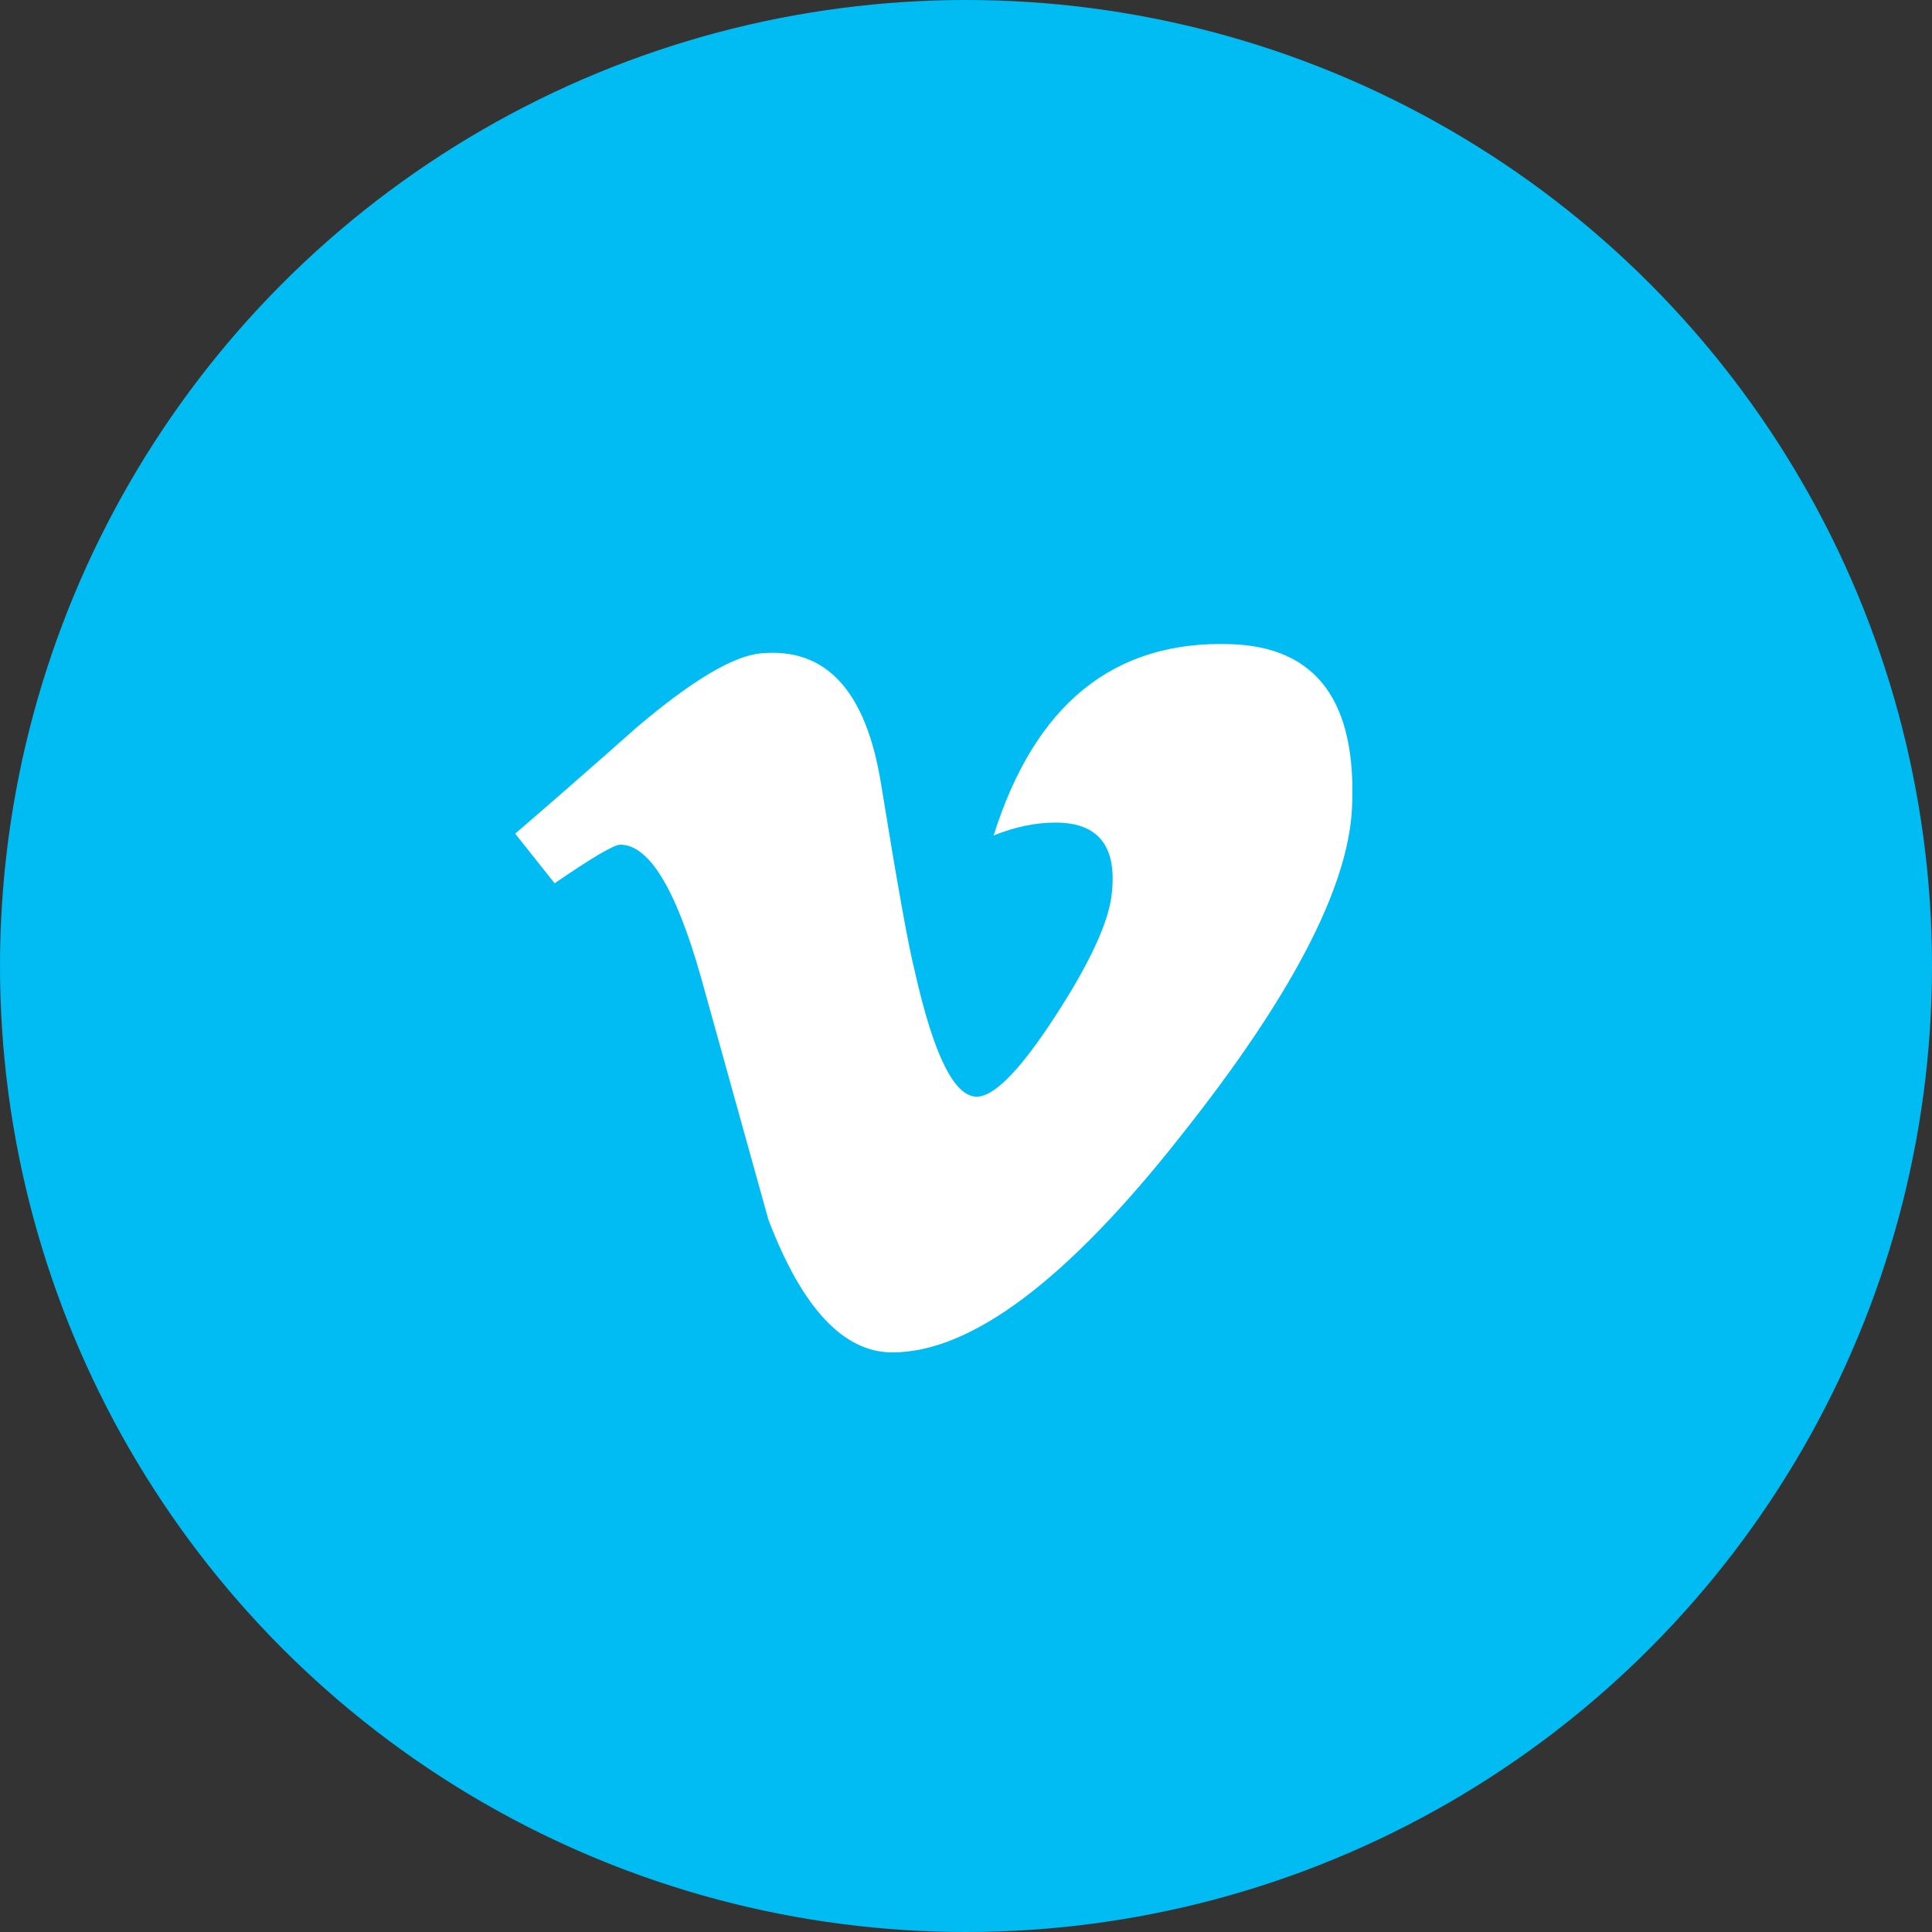 <svg width="30" height="30" viewBox="0 0 30 30" fill="none" xmlns="http://www.w3.org/2000/svg">
<rect x="0" y="0" width="30" height="30" fill="#333333" stroke="none"/>
<circle cx="15" cy="15" r="15" fill="#00BCF2"/>
<path d="M20.994 12.545C20.935 13.783 20.052 15.477 18.343 17.629C16.575 19.876 15.079 21 13.856 21C13.098 21 12.457 20.314 11.933 18.943L10.884 15.173C10.496 13.802 10.078 13.116 9.631 13.116C9.534 13.116 9.194 13.316 8.612 13.716L8 12.945C8.641 12.392 9.272 11.84 9.894 11.288C10.748 10.564 11.389 10.183 11.816 10.145C12.826 10.05 13.448 10.726 13.681 12.173C13.934 13.735 14.108 14.706 14.206 15.087C14.497 16.382 14.817 17.029 15.167 17.029C15.439 17.029 15.847 16.61 16.39 15.773C16.934 14.935 17.226 14.297 17.265 13.859C17.342 13.135 17.051 12.773 16.39 12.773C16.08 12.773 15.759 12.84 15.429 12.973C16.07 10.935 17.294 9.945 19.1 10.002C20.44 10.04 21.071 10.888 20.994 12.545L20.994 12.545Z" fill="white"/>
</svg>
